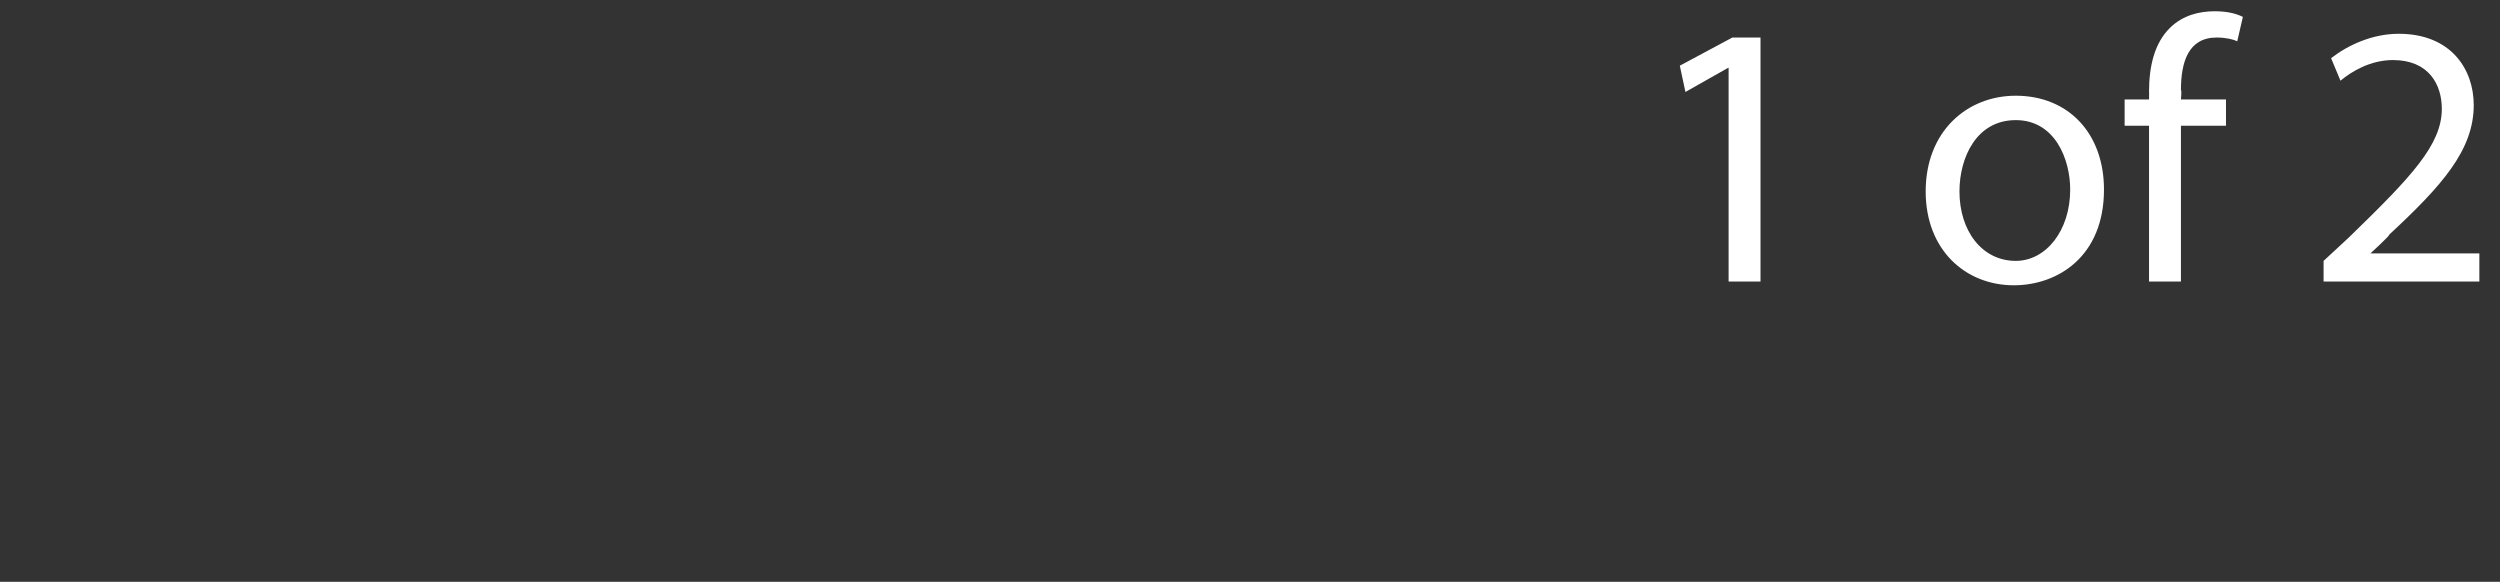 <?xml version="1.0" standalone="no"?><!DOCTYPE svg PUBLIC "-//W3C//DTD SVG 1.1//EN" "http://www.w3.org/Graphics/SVG/1.1/DTD/svg11.dtd"><svg xmlns="http://www.w3.org/2000/svg" version="1.1" width="133.2px" height="31px" viewBox="0 0 133.2 31"><rect x="0" y="0" width="133.2" height="31" fill="#333333" stroke="none"/><desc>1 of 2</desc><defs/><g id="Polygon14296"><path d="m92.1 3.6l0 0l-2.3 1.3l-.3-1.4l2.8-1.5l1.5 0l0 13l-1.7 0l0-11.4zm20 6.5c0 3.6-2.5 5.1-4.8 5.1c-2.6 0-4.7-1.9-4.7-5c0-3.2 2.2-5.1 4.8-5.1c2.8 0 4.7 2 4.7 5zm-7.7.1c0 2.1 1.2 3.7 3 3.7c1.6 0 2.9-1.6 2.9-3.8c0-1.6-.8-3.7-2.9-3.7c-2.1 0-3 2-3 3.8zm10.1 4.8l0-8.3l-1.3 0l0-1.4l1.3 0c0 0 .01-.44 0-.4c0-1.4.3-2.6 1.1-3.4c.7-.7 1.6-.9 2.4-.9c.6 0 1.1.1 1.5.3c0 0-.3 1.3-.3 1.3c-.2-.1-.6-.2-1.1-.2c-1.5 0-1.9 1.3-1.9 2.8c.05 0 0 .5 0 .5l2.4 0l0 1.4l-2.4 0l0 8.3l-1.7 0zm9.3 0l0-1.1c0 0 1.43-1.32 1.4-1.3c3.3-3.2 4.9-4.9 4.9-6.8c0-1.3-.7-2.6-2.6-2.6c-1.2 0-2.2.6-2.8 1.1c0 0-.5-1.2-.5-1.2c.9-.7 2.2-1.3 3.6-1.3c2.8 0 4 1.9 4 3.8c0 2.4-1.7 4.3-4.5 6.9c.05.04-1 1-1 1l0 0l5.8 0l0 1.5l-8.3 0z" stroke="none" fill="#fff"/></g></svg>